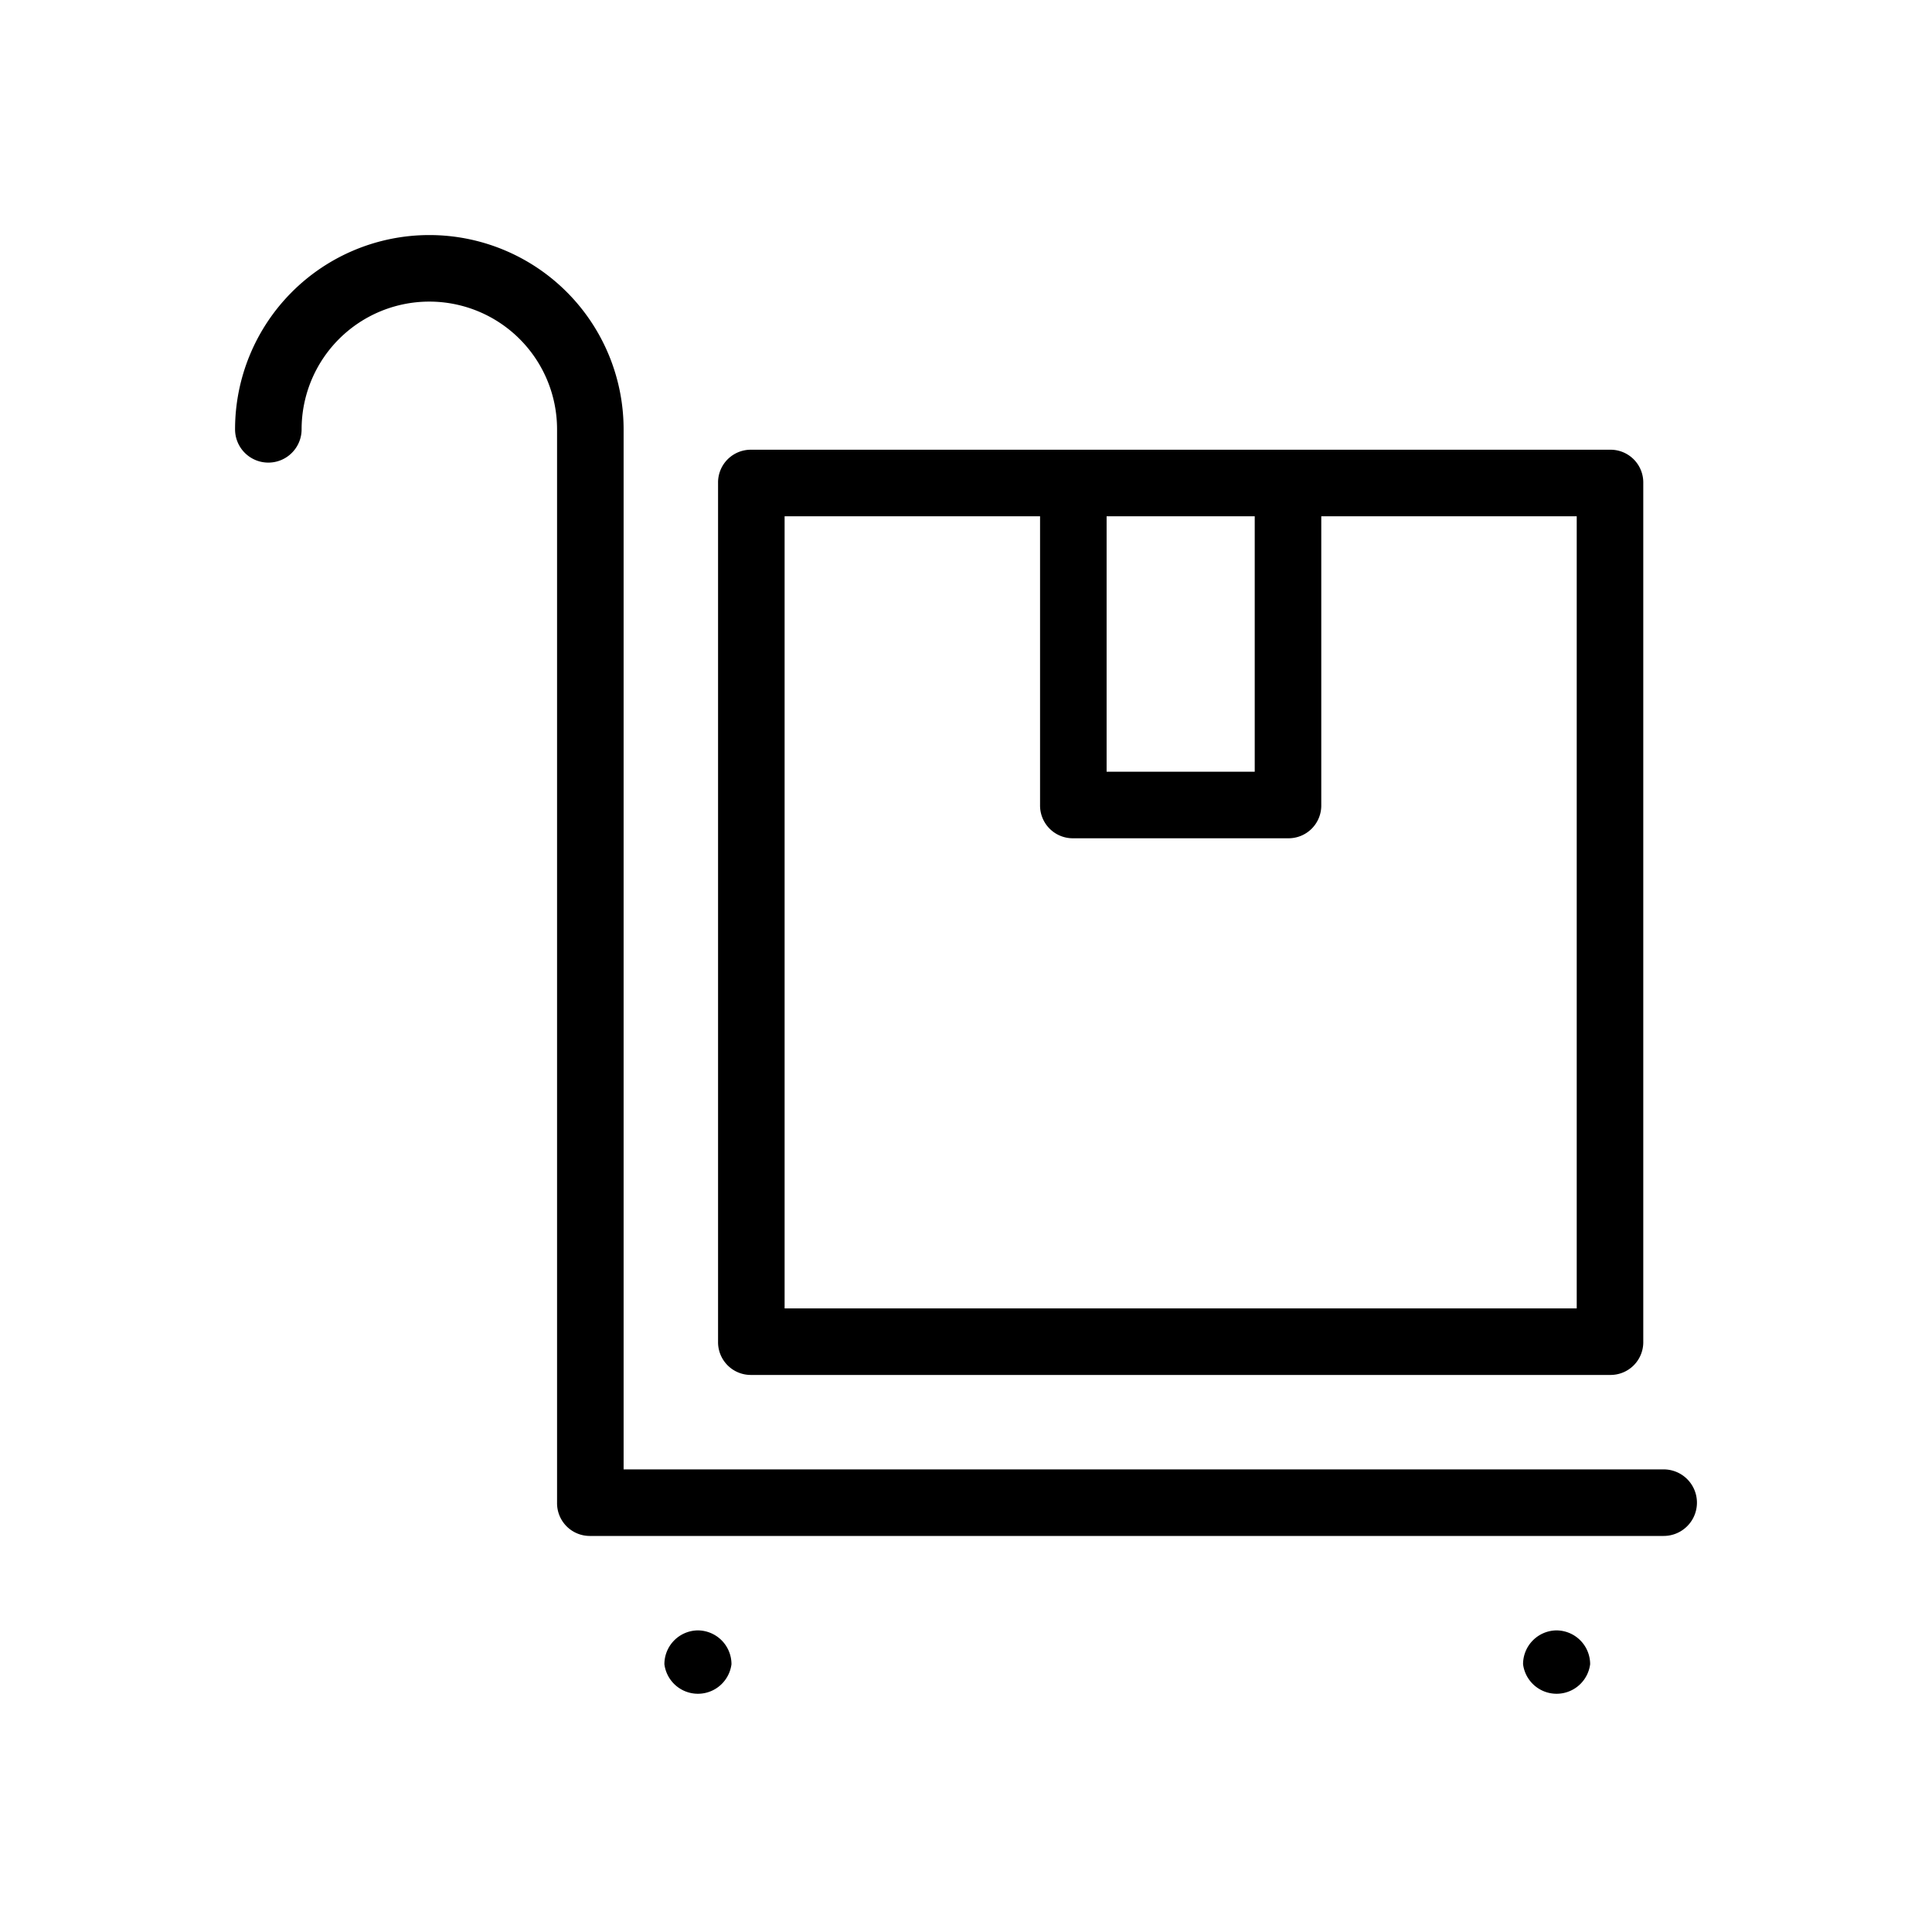 <svg xmlns="http://www.w3.org/2000/svg" viewBox="0 0 36 36">
  <path d="M29 30.38a.63.63 0 0 0-.62.63.63.63 0 0 0 1.25 0 .63.63 0 0 0-.63-.63Zm-16 0a.63.63 0 0 0-.62.63.63.63 0 0 0 1.25 0 .63.63 0 0 0-.63-.63Zm18-3H11.62V8a3.62 3.62 0 1 0-7.24 0 .62.62 0 0 0 1.24 0 2.38 2.38 0 0 1 4.76 0v20a.61.61 0 0 0 .62.62h20a.62.62 0 0 0 0-1.24Z"/>
  <path d="M14 25.62h16a.61.61 0 0 0 .62-.62V9a.61.61 0 0 0-.62-.62H14a.61.61 0 0 0-.62.62v16a.61.61 0 0 0 .62.62Zm6.62-16h2.76v4.76h-2.76Zm-6 0h4.76V15a.61.61 0 0 0 .62.62h4a.61.61 0 0 0 .62-.62V9.62h4.76v14.76H14.62Z"/>
</svg>
